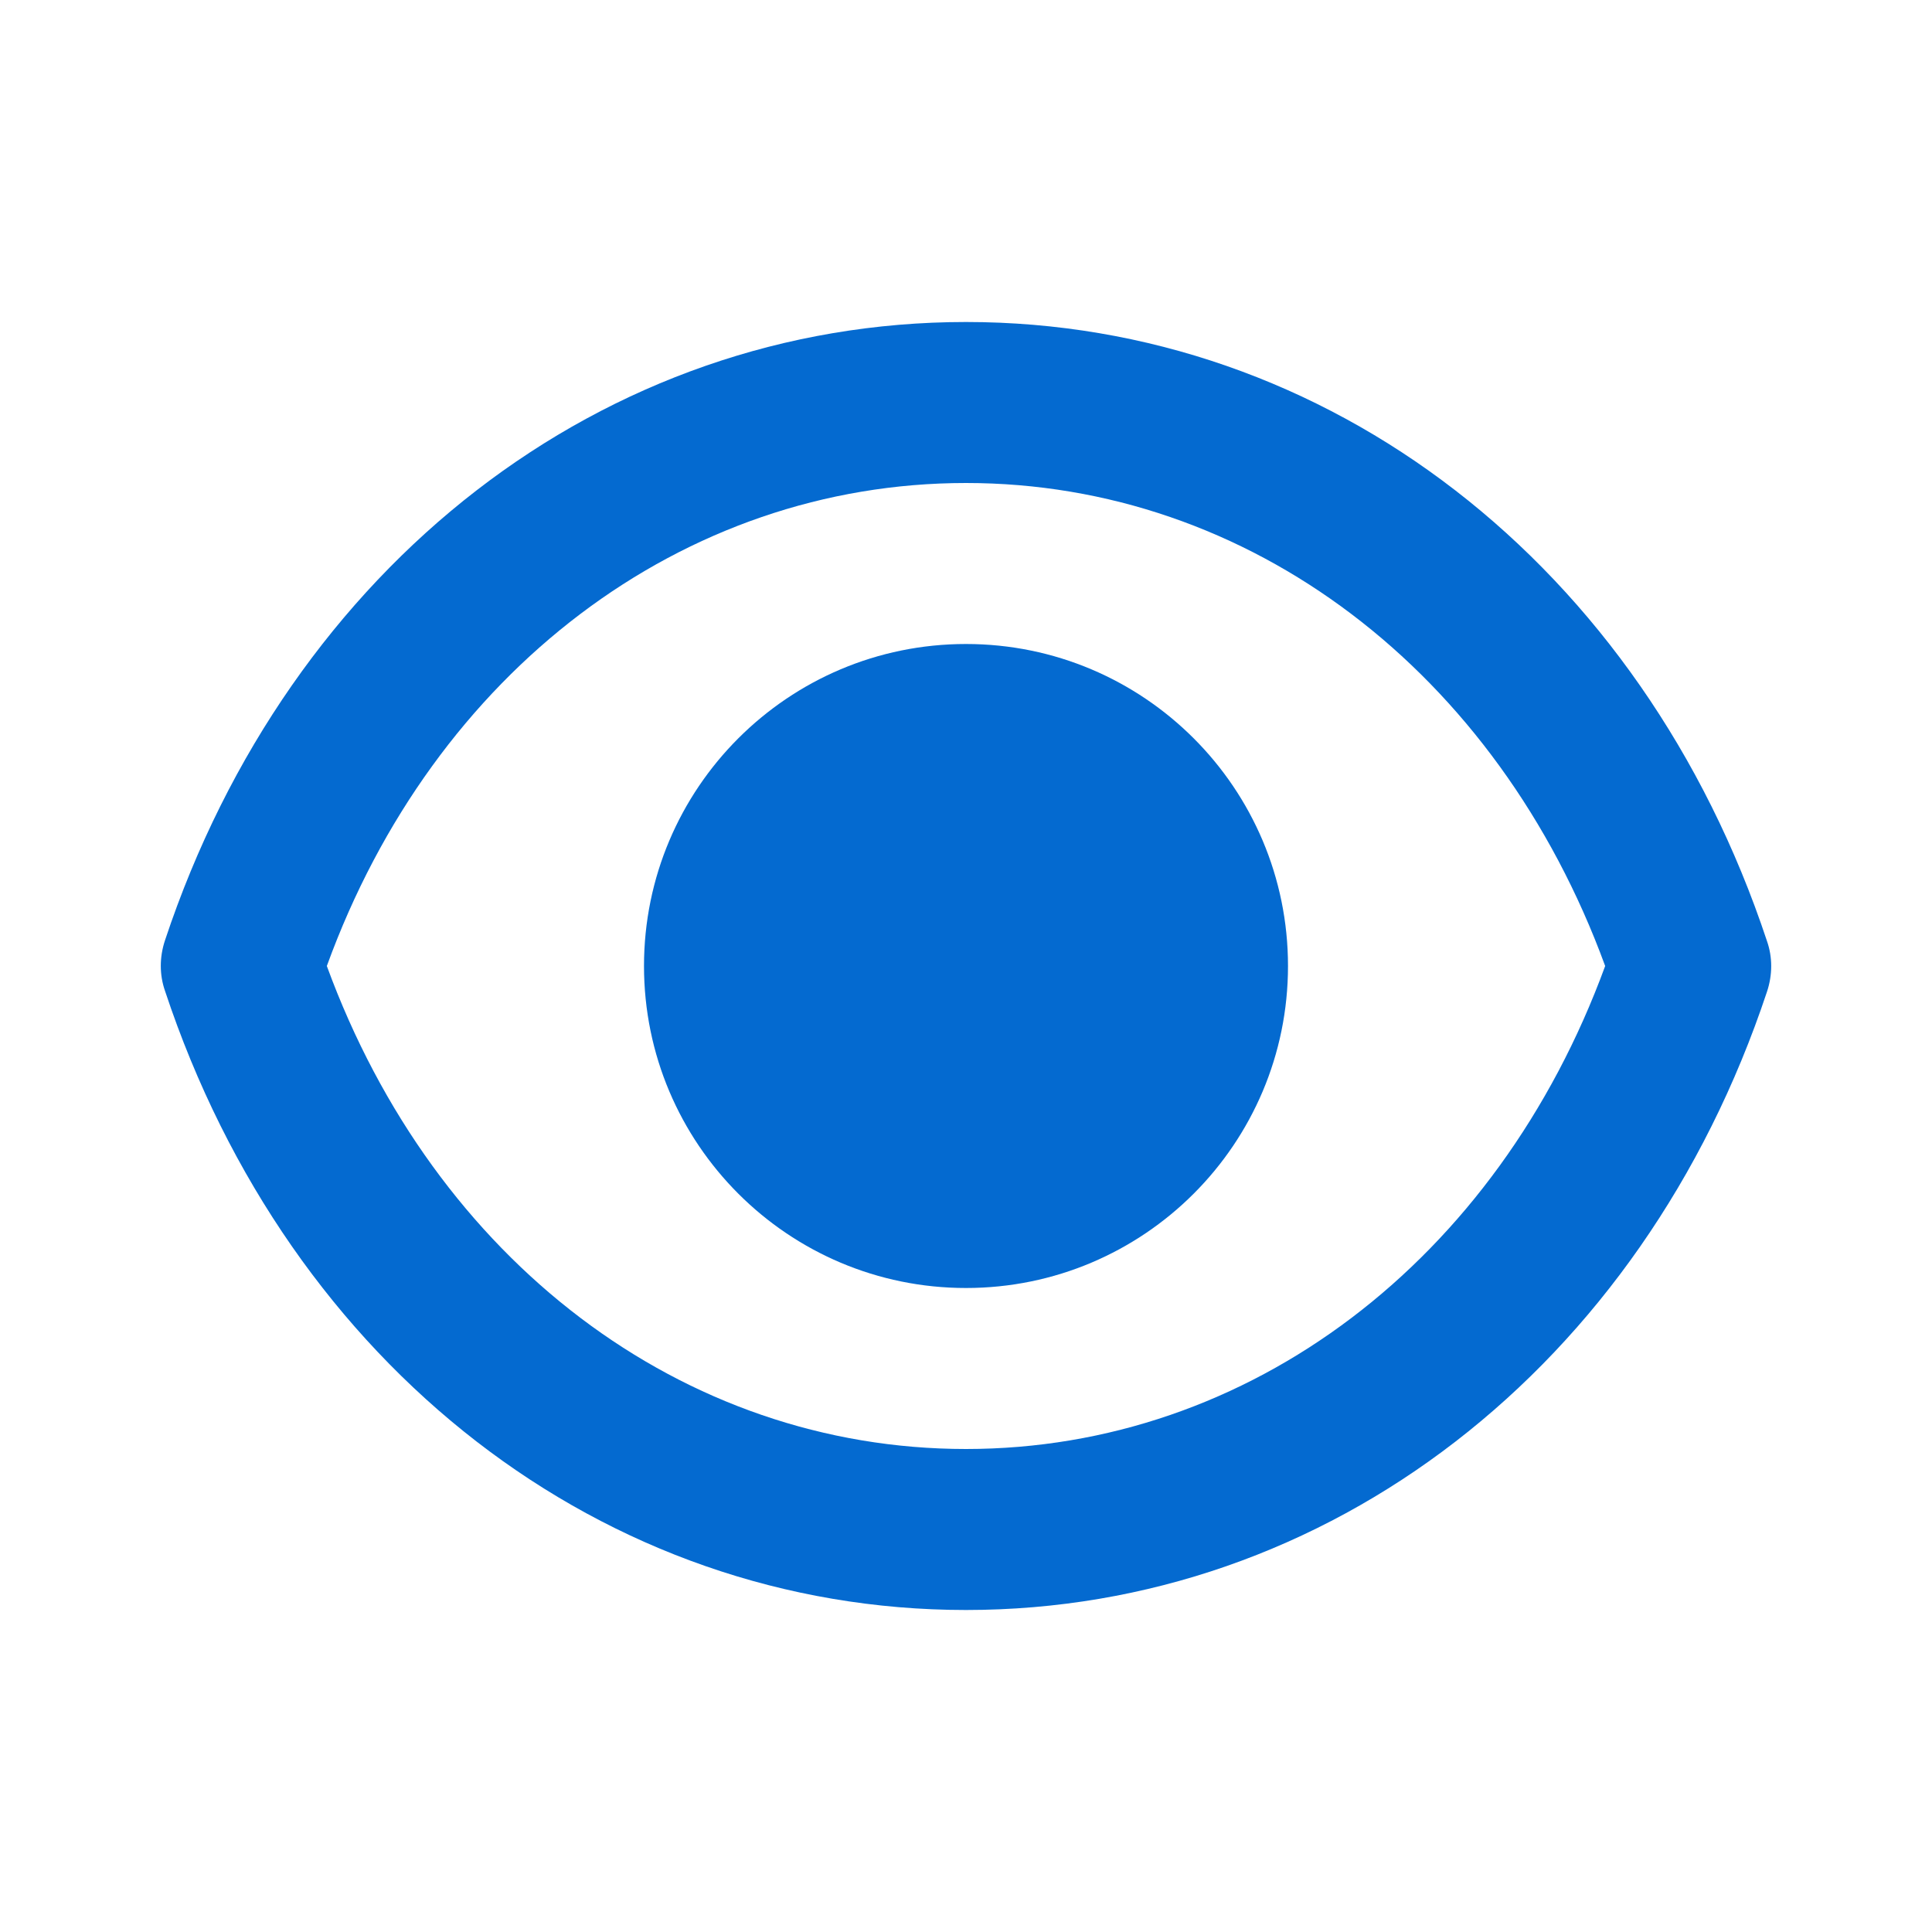 <svg width="24" height="24" viewBox="0 0 24 24" fill="none" xmlns="http://www.w3.org/2000/svg">
<g clip-path="url(#clip0_287_2272)">
<g clip-path="url(#clip1_287_2272)">
<path d="M12 20C7.5 20 3.6 16.98 2.05 12.31C1.98 12.11 1.98 11.89 2.05 11.68C3.6 7.02 7.5 4 12 4C16.5 4 20.4 7.02 21.95 11.69C22.02 11.89 22.02 12.11 21.95 12.32C20.4 16.98 16.5 20 12 20ZM4.06 12C5.4 15.66 8.48 18 12 18C15.52 18 18.6 15.66 19.94 12C18.6 8.34 15.52 6 12 6C8.48 6 5.39 8.34 4.06 12Z" fill="#046AD0"/>
<path d="M12 16C14.209 16 16 14.209 16 12C16 9.791 14.209 8 12 8C9.791 8 8 9.791 8 12C8 14.209 9.791 16 12 16Z" fill="#046AD0"/>
</g>
</g>
<defs>
<clipPath id="clip0_287_2272">
<rect width="24" height="24" fill="white"/>
</clipPath>
<clipPath id="clip1_287_2272">
<rect width="24" height="24" fill="white"/>
</clipPath>
</defs>
</svg>
